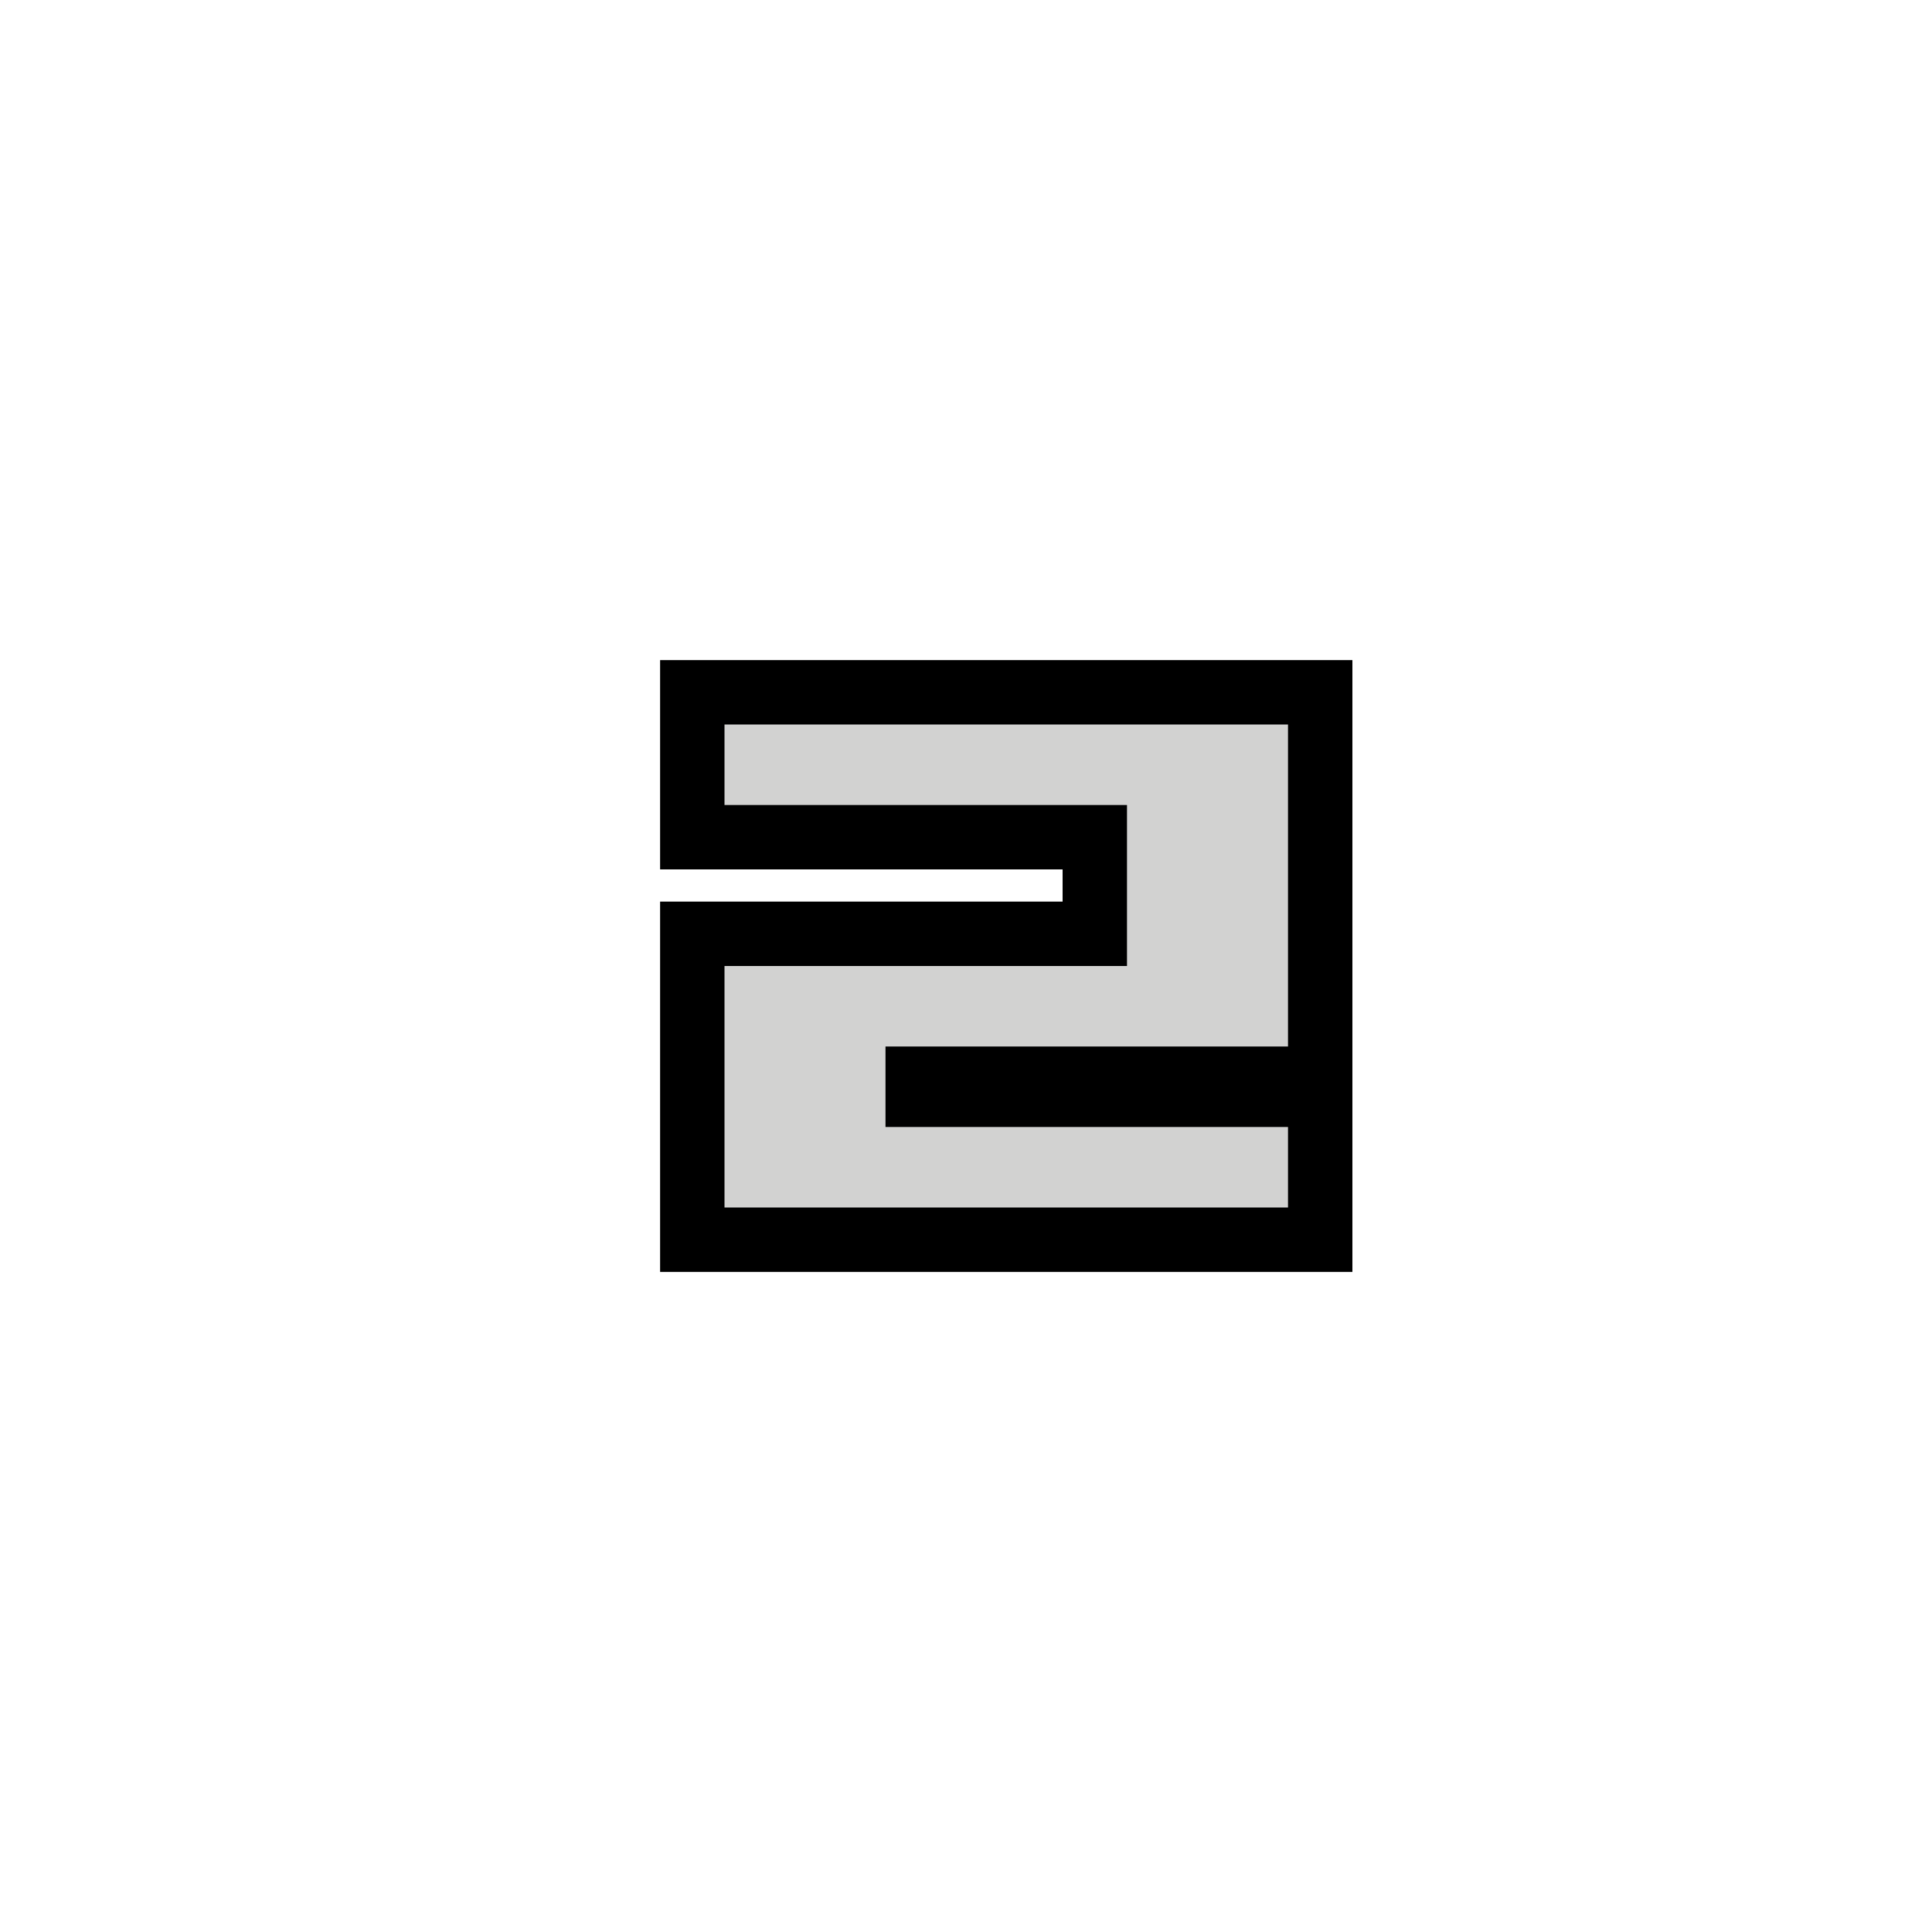 <svg width="24" height="24" version="1.1" xmlns="http://www.w3.org/2000/svg">
	<path d="m9 9h7v4h-5v1h5v1h-7v-3h5v-2h-5v-1" fill="none" stroke="#000" stroke-linecap="square" stroke-width="1.6"/>
	<path d="m9 9h7v4h-5v1h5v1h-7v-3h5v-2h-5v-1" fill="#d2d2d1"/>
</svg>
